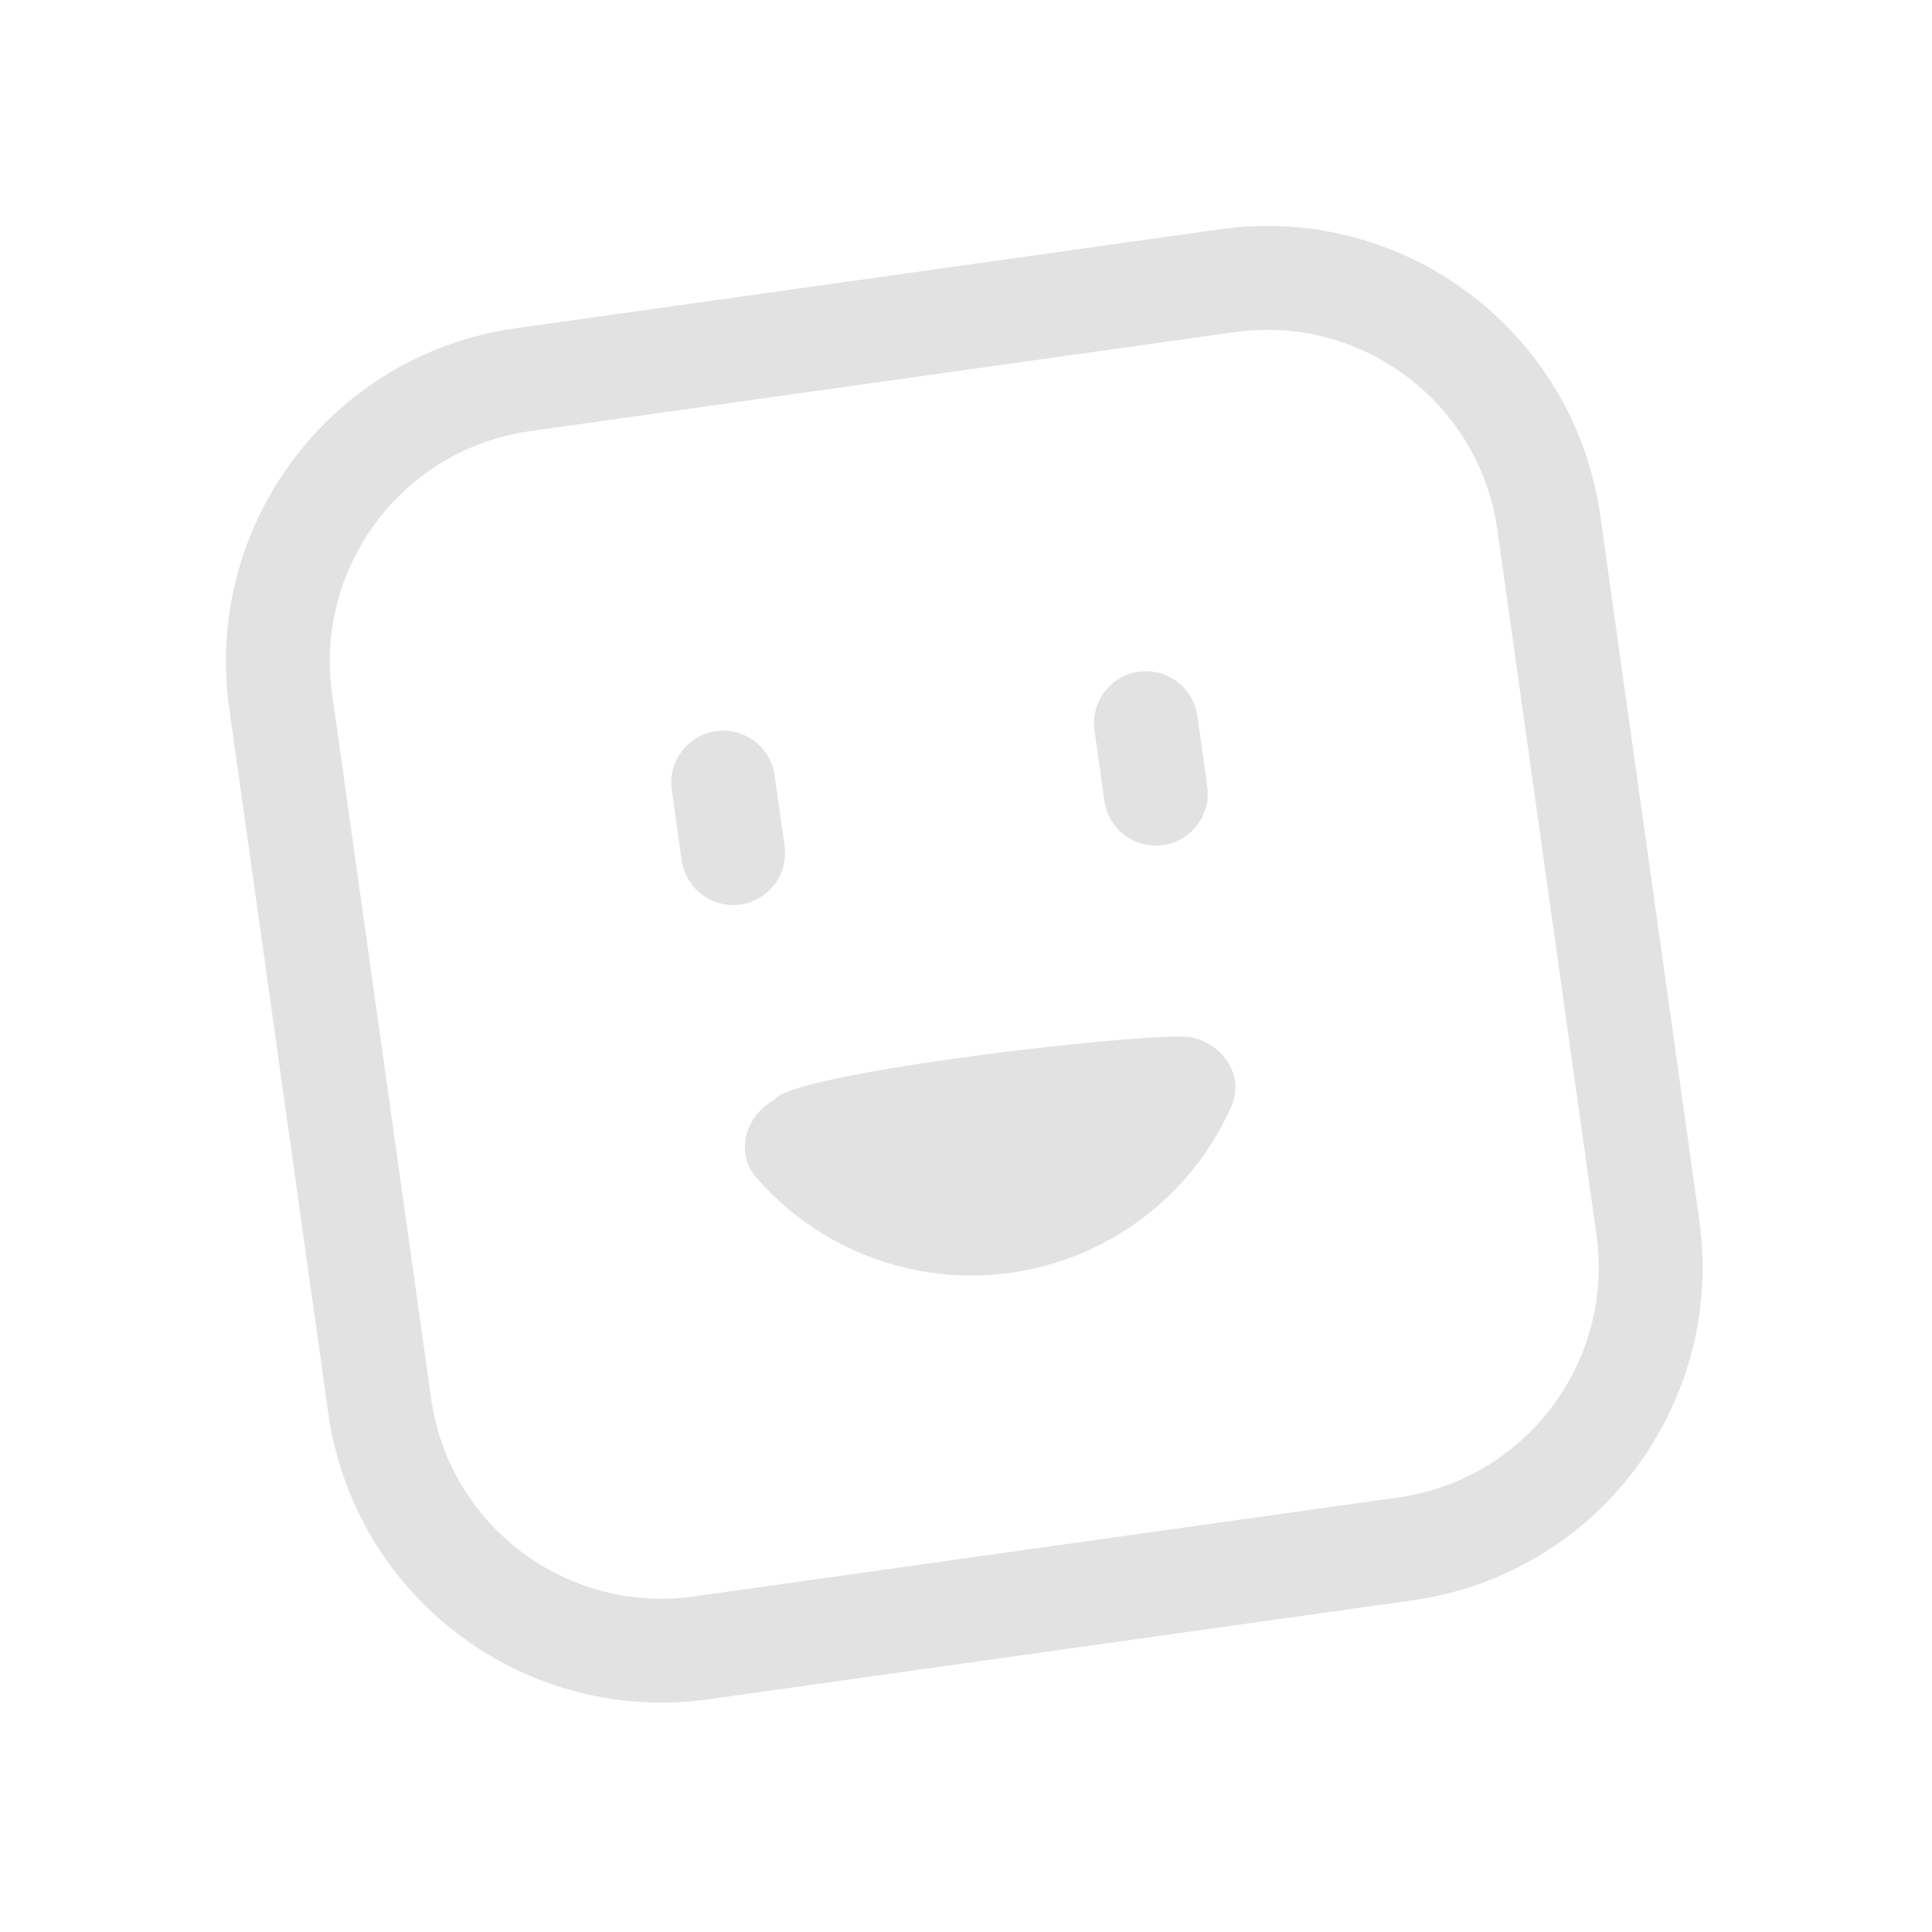 <svg width="186" height="186" viewBox="0 0 186 186" fill="none" xmlns="http://www.w3.org/2000/svg">
    <path
        d="M118.549 106.509C119.837 103.606 117.794 100.516 114.686 99.862C111.578 99.208 76.266 103.195 74.554 105.871C71.774 107.407 70.725 110.959 72.807 113.358C75.181 116.095 78.087 118.348 81.37 119.97C86.382 122.445 92.031 123.328 97.56 122.5C103.088 121.673 108.231 119.174 112.299 115.339C114.962 112.827 117.081 109.821 118.549 106.509Z"
        fill="#e2e2e2" />
    <path
        d="M110.322 69.625L111.275 76.408M69.625 75.344L70.578 82.127M67.498 158.645L135.327 149.112C150.311 147.007 160.751 133.152 158.645 118.168L149.112 50.34C147.007 35.355 133.152 24.916 118.168 27.021L50.34 36.554C35.355 38.66 24.915 52.514 27.021 67.498L36.554 135.327C38.66 150.311 52.514 160.751 67.498 158.645Z"
        stroke="#e2e2e2" stroke-width="10" stroke-linecap="round" />
</svg>